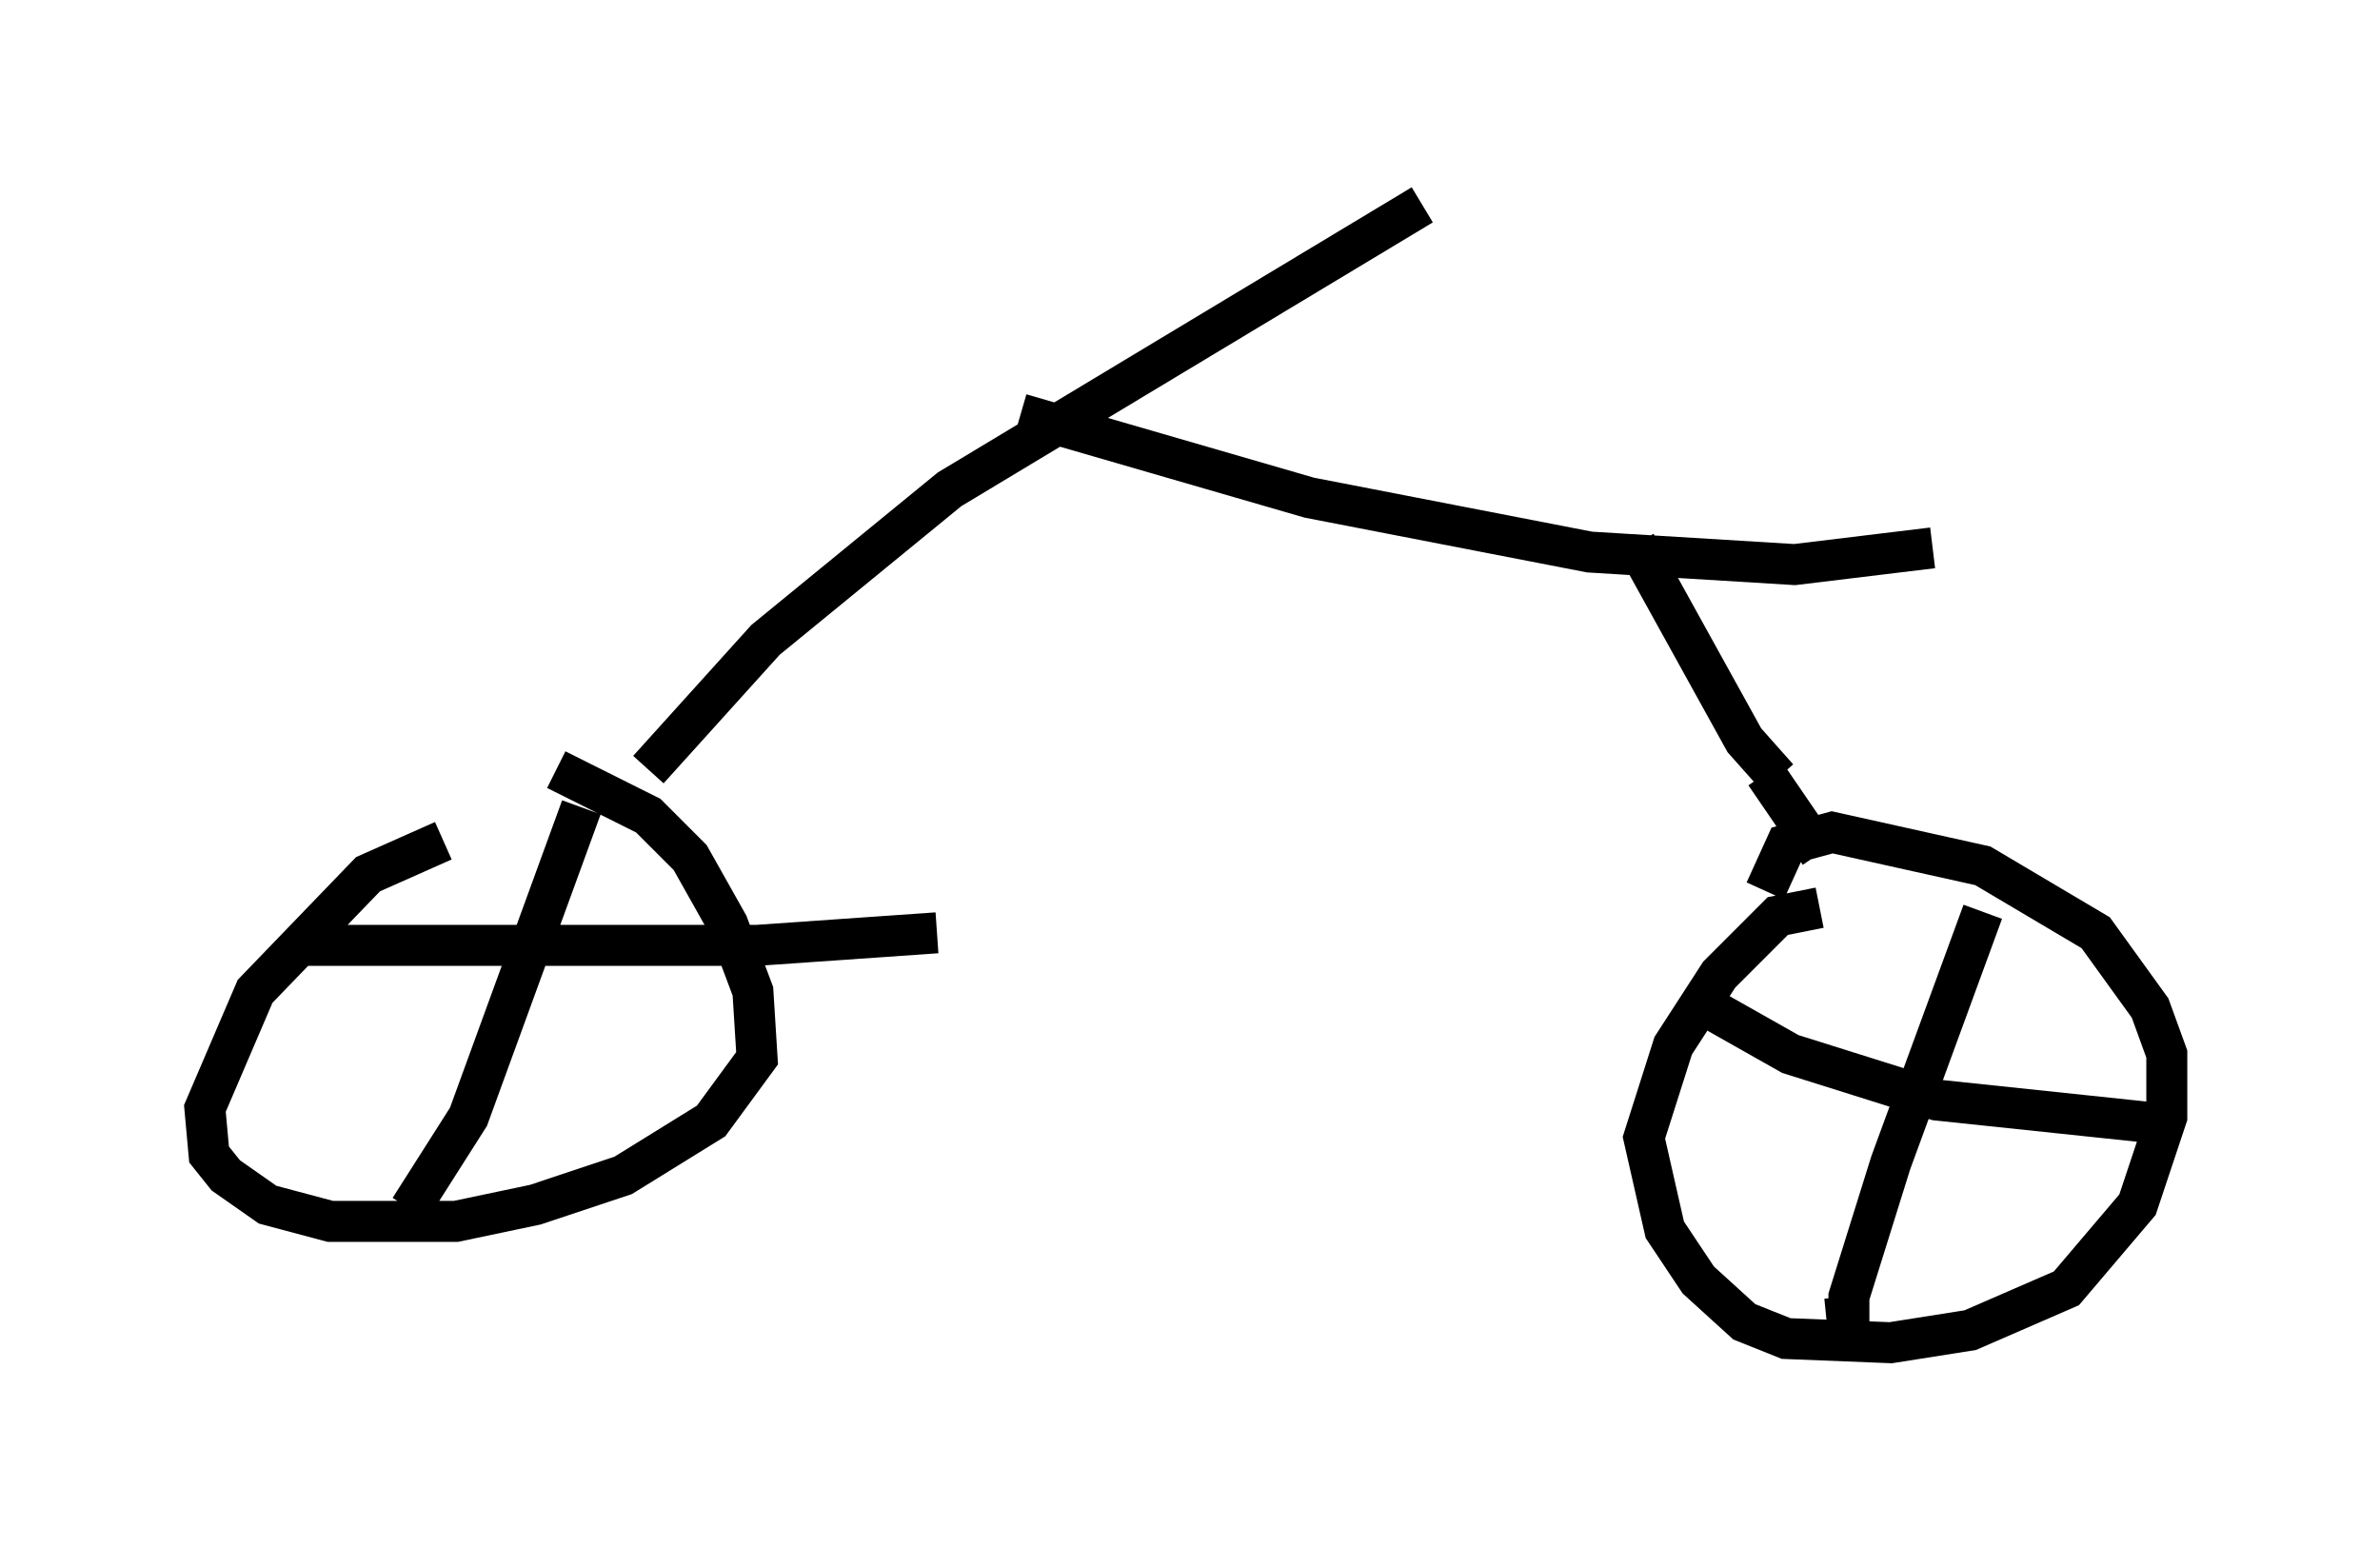 <?xml version="1.0" encoding="utf-8" ?>
<svg baseProfile="full" height="37.767" version="1.1" width="58.082" xmlns="http://www.w3.org/2000/svg" xmlns:ev="http://www.w3.org/2001/xml-events" xmlns:xlink="http://www.w3.org/1999/xlink"><defs /><rect fill="white" height="37.767" width="58.082" x="0" y="0" /><path d="M13.575, 20.211 m-2.756, 0.306 l-1.838, 0.817 -2.756, 2.858 l-1.225, 2.858 0.102, 1.123 l0.408, 0.51 1.021, 0.715 l1.531, 0.408 3.063, 0.0 l1.94, -0.408 2.144, -0.715 l2.144, -1.327 1.123, -1.531 l-0.102, -1.633 -0.613, -1.633 l-0.919, -1.633 -1.021, -1.021 l-2.246, -1.123 m0.613, 0.919 l-2.756, 7.554 -1.429, 2.246 m-2.654, -6.431 l11.127, 0.0 4.39, -0.306 m21.54, -0.613 l-1.021, 0.204 -1.429, 1.429 l-1.123, 1.735 -0.715, 2.246 l0.51, 2.246 0.817, 1.225 l1.123, 1.021 1.021, 0.408 l2.552, 0.102 1.94, -0.306 l2.348, -1.021 1.735, -2.042 l0.715, -2.144 0.0, -1.531 l-0.408, -1.123 -1.327, -1.838 l-2.756, -1.633 -3.675, -0.817 l-1.123, 0.306 -0.51, 1.123 m5.308, 0.51 l-2.246, 6.125 -1.021, 3.267 l0.0, 1.021 -0.102, -1.021 m-3.675, -7.248 l2.348, 1.327 3.573, 1.123 l5.819, 0.613 m-37.261, -8.677 l2.858, -3.165 4.492, -3.675 l11.536, -6.942 m-9.8, 5.104 l7.044, 2.042 6.84, 1.327 l5.002, 0.306 3.369, -0.408 m-7.248, -0.102 l2.654, 4.798 0.817, 0.919 m-0.306, -0.102 l1.327, 1.94 " fill="none" stroke="black" stroke-width="1" /></svg>